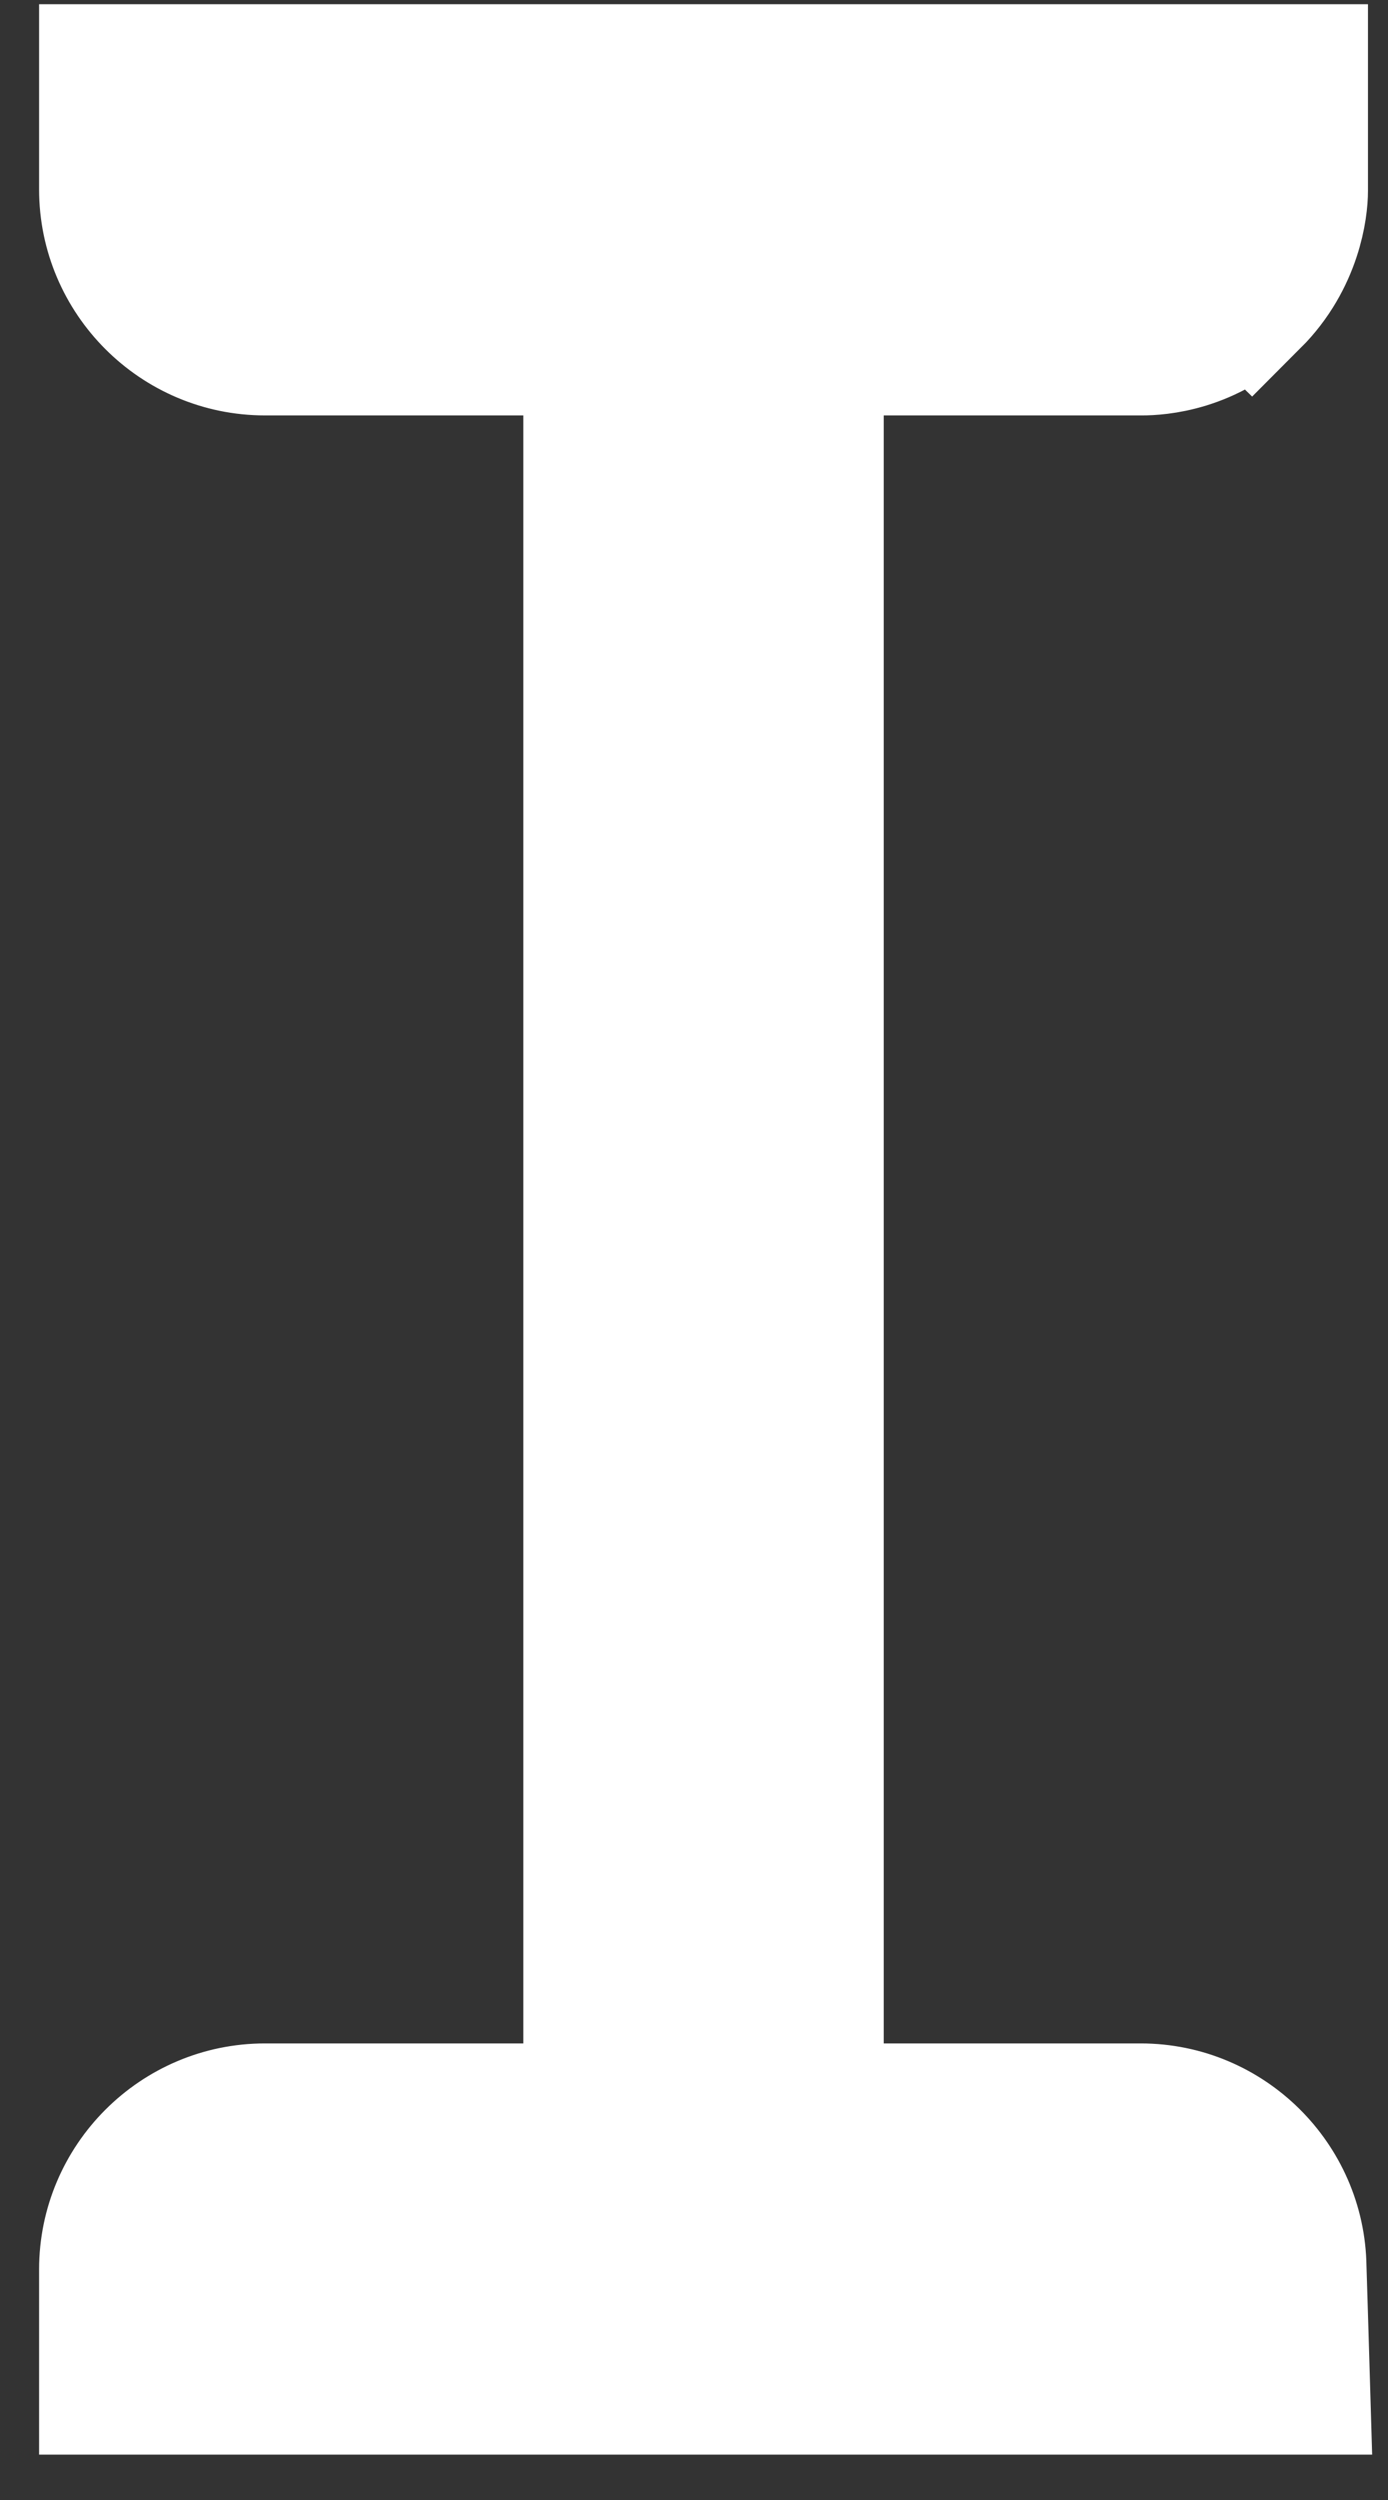 <svg width="30" height="54" viewBox="0 0 30 54" fill="none" xmlns="http://www.w3.org/2000/svg">
<rect x="0" y="0" width="30" height="54" fill="#333333" stroke="none"/>
<mask id="mask0_3_1535" style="mask-type:luminance" maskUnits="userSpaceOnUse" x="3" y="3" width="24" height="48">
<path d="M18.922 5.974H24.685C24.837 5.974 25.474 5.944 25.99 5.398C26.506 4.882 26.566 4.245 26.566 4.124C26.566 4.124 26.566 4.124 26.566 4.093V3.092H3.845V4.093C3.845 5.125 4.694 5.974 5.726 5.974H11.489C13.037 5.974 14.311 7.248 14.311 8.795V44.318C14.311 45.865 13.037 47.14 11.489 47.14H5.726C4.694 47.14 3.845 47.989 3.845 49.02V50.022H26.566L26.536 49.02C26.536 47.989 25.686 47.14 24.655 47.14H18.891C17.344 47.14 16.07 45.865 16.07 44.318H16.1V8.795C16.1 7.248 17.344 5.974 18.922 5.974Z" fill="white"/>
</mask>
<g mask="url(#mask0_3_1535)">
<path d="M-71.175 -19.69L4.452 55.481" stroke="white" stroke-width="2" stroke-miterlimit="10"/>
</g>
<mask id="mask1_3_1535" style="mask-type:luminance" maskUnits="userSpaceOnUse" x="3" y="3" width="24" height="48">
<path d="M18.922 5.974H24.685C24.837 5.974 25.474 5.944 25.99 5.398C26.506 4.882 26.566 4.245 26.566 4.124C26.566 4.124 26.566 4.124 26.566 4.093V3.092H3.845V4.093C3.845 5.125 4.694 5.974 5.726 5.974H11.489C13.037 5.974 14.311 7.248 14.311 8.795V44.318C14.311 45.865 13.037 47.14 11.489 47.14H5.726C4.694 47.14 3.845 47.989 3.845 49.02V50.022H26.566L26.536 49.02C26.536 47.989 25.686 47.14 24.655 47.14H18.891C17.344 47.14 16.07 45.865 16.07 44.318H16.1V8.795C16.1 7.248 17.344 5.974 18.922 5.974Z" fill="white"/>
</mask>
<g mask="url(#mask1_3_1535)">
<path d="M-69.507 -19.326L6.15 55.846" stroke="white" stroke-width="2" stroke-miterlimit="10"/>
</g>
<mask id="mask2_3_1535" style="mask-type:luminance" maskUnits="userSpaceOnUse" x="3" y="3" width="24" height="48">
<path d="M18.922 5.974H24.685C24.837 5.974 25.474 5.944 25.99 5.398C26.506 4.882 26.566 4.245 26.566 4.124C26.566 4.124 26.566 4.124 26.566 4.093V3.092H3.845V4.093C3.845 5.125 4.694 5.974 5.726 5.974H11.489C13.037 5.974 14.311 7.248 14.311 8.795V44.318C14.311 45.865 13.037 47.14 11.489 47.14H5.726C4.694 47.14 3.845 47.989 3.845 49.02V50.022H26.566L26.536 49.02C26.536 47.989 25.686 47.14 24.655 47.14H18.891C17.344 47.14 16.07 45.865 16.07 44.318H16.1V8.795C16.1 7.248 17.344 5.974 18.922 5.974Z" fill="white"/>
</mask>
<g mask="url(#mask2_3_1535)">
<path d="M-67.809 -18.991L7.818 56.18" stroke="white" stroke-width="2" stroke-miterlimit="10"/>
</g>
<mask id="mask3_3_1535" style="mask-type:luminance" maskUnits="userSpaceOnUse" x="3" y="3" width="24" height="48">
<path d="M18.922 5.974H24.685C24.837 5.974 25.474 5.944 25.99 5.398C26.506 4.882 26.566 4.245 26.566 4.124C26.566 4.124 26.566 4.124 26.566 4.093V3.092H3.845V4.093C3.845 5.125 4.694 5.974 5.726 5.974H11.489C13.037 5.974 14.311 7.248 14.311 8.795V44.318C14.311 45.865 13.037 47.14 11.489 47.14H5.726C4.694 47.14 3.845 47.989 3.845 49.02V50.022H26.566L26.536 49.02C26.536 47.989 25.686 47.14 24.655 47.14H18.891C17.344 47.14 16.07 45.865 16.07 44.318H16.1V8.795C16.1 7.248 17.344 5.974 18.922 5.974Z" fill="white"/>
</mask>
<g mask="url(#mask3_3_1535)">
<path d="M-66.139 -18.659L9.517 56.513" stroke="white" stroke-width="2" stroke-miterlimit="10"/>
</g>
<mask id="mask4_3_1535" style="mask-type:luminance" maskUnits="userSpaceOnUse" x="3" y="3" width="24" height="48">
<path d="M18.922 5.974H24.685C24.837 5.974 25.474 5.944 25.99 5.398C26.506 4.882 26.566 4.245 26.566 4.124C26.566 4.124 26.566 4.124 26.566 4.093V3.092H3.845V4.093C3.845 5.125 4.694 5.974 5.726 5.974H11.489C13.037 5.974 14.311 7.248 14.311 8.795V44.318C14.311 45.865 13.037 47.14 11.489 47.14H5.726C4.694 47.14 3.845 47.989 3.845 49.02V50.022H26.566L26.536 49.02C26.536 47.989 25.686 47.14 24.655 47.14H18.891C17.344 47.14 16.07 45.865 16.07 44.318H16.1V8.795C16.1 7.248 17.344 5.974 18.922 5.974Z" fill="white"/>
</mask>
<g mask="url(#mask4_3_1535)">
<path d="M-64.441 -18.295L11.186 56.877" stroke="white" stroke-width="2" stroke-miterlimit="10"/>
</g>
<mask id="mask5_3_1535" style="mask-type:luminance" maskUnits="userSpaceOnUse" x="3" y="3" width="24" height="48">
<path d="M18.922 5.974H24.685C24.837 5.974 25.474 5.944 25.99 5.398C26.506 4.882 26.566 4.245 26.566 4.124C26.566 4.124 26.566 4.124 26.566 4.093V3.092H3.845V4.093C3.845 5.125 4.694 5.974 5.726 5.974H11.489C13.037 5.974 14.311 7.248 14.311 8.795V44.318C14.311 45.865 13.037 47.14 11.489 47.14H5.726C4.694 47.14 3.845 47.989 3.845 49.02V50.022H26.566L26.536 49.02C26.536 47.989 25.686 47.14 24.655 47.14H18.891C17.344 47.14 16.07 45.865 16.07 44.318H16.1V8.795C16.1 7.248 17.344 5.974 18.922 5.974Z" fill="white"/>
</mask>
<g mask="url(#mask5_3_1535)">
<path d="M-62.772 -17.96L12.885 57.212" stroke="white" stroke-width="2" stroke-miterlimit="10"/>
</g>
<mask id="mask6_3_1535" style="mask-type:luminance" maskUnits="userSpaceOnUse" x="3" y="3" width="24" height="48">
<path d="M18.922 5.974H24.685C24.837 5.974 25.474 5.944 25.99 5.398C26.506 4.882 26.566 4.245 26.566 4.124C26.566 4.124 26.566 4.124 26.566 4.093V3.092H3.845V4.093C3.845 5.125 4.694 5.974 5.726 5.974H11.489C13.037 5.974 14.311 7.248 14.311 8.795V44.318C14.311 45.865 13.037 47.14 11.489 47.14H5.726C4.694 47.14 3.845 47.989 3.845 49.02V50.022H26.566L26.536 49.02C26.536 47.989 25.686 47.14 24.655 47.14H18.891C17.344 47.14 16.07 45.865 16.07 44.318H16.1V8.795C16.1 7.248 17.344 5.974 18.922 5.974Z" fill="white"/>
</mask>
<g mask="url(#mask6_3_1535)">
<path d="M-61.074 -17.598L14.553 57.574" stroke="white" stroke-width="2" stroke-miterlimit="10"/>
</g>
<mask id="mask7_3_1535" style="mask-type:luminance" maskUnits="userSpaceOnUse" x="3" y="3" width="24" height="48">
<path d="M18.922 5.974H24.685C24.837 5.974 25.474 5.944 25.99 5.398C26.506 4.882 26.566 4.245 26.566 4.124C26.566 4.124 26.566 4.124 26.566 4.093V3.092H3.845V4.093C3.845 5.125 4.694 5.974 5.726 5.974H11.489C13.037 5.974 14.311 7.248 14.311 8.795V44.318C14.311 45.865 13.037 47.14 11.489 47.14H5.726C4.694 47.14 3.845 47.989 3.845 49.02V50.022H26.566L26.536 49.02C26.536 47.989 25.686 47.14 24.655 47.14H18.891C17.344 47.14 16.07 45.865 16.07 44.318H16.1V8.795C16.1 7.248 17.344 5.974 18.922 5.974Z" fill="white"/>
</mask>
<g mask="url(#mask7_3_1535)">
<path d="M-59.405 -17.263L16.252 57.908" stroke="white" stroke-width="2" stroke-miterlimit="10"/>
</g>
<mask id="mask8_3_1535" style="mask-type:luminance" maskUnits="userSpaceOnUse" x="3" y="3" width="24" height="48">
<path d="M18.922 5.974H24.685C24.837 5.974 25.474 5.944 25.99 5.398C26.506 4.882 26.566 4.245 26.566 4.124C26.566 4.124 26.566 4.124 26.566 4.093V3.092H3.845V4.093C3.845 5.125 4.694 5.974 5.726 5.974H11.489C13.037 5.974 14.311 7.248 14.311 8.795V44.318C14.311 45.865 13.037 47.14 11.489 47.14H5.726C4.694 47.14 3.845 47.989 3.845 49.02V50.022H26.566L26.536 49.02C26.536 47.989 25.686 47.14 24.655 47.14H18.891C17.344 47.14 16.07 45.865 16.07 44.318H16.1V8.795C16.1 7.248 17.344 5.974 18.922 5.974Z" fill="white"/>
</mask>
<g mask="url(#mask8_3_1535)">
<path d="M-57.706 -16.93L17.92 58.241" stroke="white" stroke-width="2" stroke-miterlimit="10"/>
</g>
<mask id="mask9_3_1535" style="mask-type:luminance" maskUnits="userSpaceOnUse" x="3" y="3" width="24" height="48">
<path d="M18.922 5.974H24.685C24.837 5.974 25.474 5.944 25.99 5.398C26.506 4.882 26.566 4.245 26.566 4.124C26.566 4.124 26.566 4.124 26.566 4.093V3.092H3.845V4.093C3.845 5.125 4.694 5.974 5.726 5.974H11.489C13.037 5.974 14.311 7.248 14.311 8.795V44.318C14.311 45.865 13.037 47.14 11.489 47.14H5.726C4.694 47.14 3.845 47.989 3.845 49.02V50.022H26.566L26.536 49.02C26.536 47.989 25.686 47.14 24.655 47.14H18.891C17.344 47.14 16.07 45.865 16.07 44.318H16.1V8.795C16.1 7.248 17.344 5.974 18.922 5.974Z" fill="white"/>
</mask>
<g mask="url(#mask9_3_1535)">
<path d="M-56.037 -16.566L19.62 58.605" stroke="white" stroke-width="2" stroke-miterlimit="10"/>
</g>
<mask id="mask10_3_1535" style="mask-type:luminance" maskUnits="userSpaceOnUse" x="3" y="3" width="24" height="48">
<path d="M18.922 5.974H24.685C24.837 5.974 25.474 5.944 25.99 5.398C26.506 4.882 26.566 4.245 26.566 4.124C26.566 4.124 26.566 4.124 26.566 4.093V3.092H3.845V4.093C3.845 5.125 4.694 5.974 5.726 5.974H11.489C13.037 5.974 14.311 7.248 14.311 8.795V44.318C14.311 45.865 13.037 47.14 11.489 47.14H5.726C4.694 47.14 3.845 47.989 3.845 49.02V50.022H26.566L26.536 49.02C26.536 47.989 25.686 47.14 24.655 47.14H18.891C17.344 47.14 16.07 45.865 16.07 44.318H16.1V8.795C16.1 7.248 17.344 5.974 18.922 5.974Z" fill="white"/>
</mask>
<g mask="url(#mask10_3_1535)">
<path d="M-54.339 -16.233L21.288 58.938" stroke="white" stroke-width="2" stroke-miterlimit="10"/>
</g>
<mask id="mask11_3_1535" style="mask-type:luminance" maskUnits="userSpaceOnUse" x="3" y="3" width="24" height="48">
<path d="M18.922 5.974H24.685C24.837 5.974 25.474 5.944 25.99 5.398C26.506 4.882 26.566 4.245 26.566 4.124C26.566 4.124 26.566 4.124 26.566 4.093V3.092H3.845V4.093C3.845 5.125 4.694 5.974 5.726 5.974H11.489C13.037 5.974 14.311 7.248 14.311 8.795V44.318C14.311 45.865 13.037 47.14 11.489 47.14H5.726C4.694 47.14 3.845 47.989 3.845 49.02V50.022H26.566L26.536 49.02C26.536 47.989 25.686 47.14 24.655 47.14H18.891C17.344 47.14 16.07 45.865 16.07 44.318H16.1V8.795C16.1 7.248 17.344 5.974 18.922 5.974Z" fill="white"/>
</mask>
<g mask="url(#mask11_3_1535)">
<path d="M-52.67 -15.869L22.957 59.303" stroke="white" stroke-width="2" stroke-miterlimit="10"/>
</g>
<mask id="mask12_3_1535" style="mask-type:luminance" maskUnits="userSpaceOnUse" x="3" y="3" width="24" height="48">
<path d="M18.922 5.974H24.685C24.837 5.974 25.474 5.944 25.99 5.398C26.506 4.882 26.566 4.245 26.566 4.124C26.566 4.124 26.566 4.124 26.566 4.093V3.092H3.845V4.093C3.845 5.125 4.694 5.974 5.726 5.974H11.489C13.037 5.974 14.311 7.248 14.311 8.795V44.318C14.311 45.865 13.037 47.14 11.489 47.14H5.726C4.694 47.14 3.845 47.989 3.845 49.02V50.022H26.566L26.536 49.02C26.536 47.989 25.686 47.14 24.655 47.14H18.891C17.344 47.14 16.07 45.865 16.07 44.318H16.1V8.795C16.1 7.248 17.344 5.974 18.922 5.974Z" fill="white"/>
</mask>
<g mask="url(#mask12_3_1535)">
<path d="M-50.972 -15.535L24.655 59.637" stroke="white" stroke-width="2" stroke-miterlimit="10"/>
</g>
<mask id="mask13_3_1535" style="mask-type:luminance" maskUnits="userSpaceOnUse" x="3" y="3" width="24" height="48">
<path d="M18.922 5.974H24.685C24.837 5.974 25.474 5.944 25.99 5.398C26.506 4.882 26.566 4.245 26.566 4.124C26.566 4.124 26.566 4.124 26.566 4.093V3.092H3.845V4.093C3.845 5.125 4.694 5.974 5.726 5.974H11.489C13.037 5.974 14.311 7.248 14.311 8.795V44.318C14.311 45.865 13.037 47.14 11.489 47.14H5.726C4.694 47.14 3.845 47.989 3.845 49.02V50.022H26.566L26.536 49.02C26.536 47.989 25.686 47.14 24.655 47.14H18.891C17.344 47.14 16.07 45.865 16.07 44.318H16.1V8.795C16.1 7.248 17.344 5.974 18.922 5.974Z" fill="white"/>
</mask>
<g mask="url(#mask13_3_1535)">
<path d="M-49.303 -15.202L26.324 59.97" stroke="white" stroke-width="2" stroke-miterlimit="10"/>
</g>
<mask id="mask14_3_1535" style="mask-type:luminance" maskUnits="userSpaceOnUse" x="3" y="3" width="24" height="48">
<path d="M18.922 5.974H24.685C24.837 5.974 25.474 5.944 25.99 5.398C26.506 4.882 26.566 4.245 26.566 4.124C26.566 4.124 26.566 4.124 26.566 4.093V3.092H3.845V4.093C3.845 5.125 4.694 5.974 5.726 5.974H11.489C13.037 5.974 14.311 7.248 14.311 8.795V44.318C14.311 45.865 13.037 47.14 11.489 47.14H5.726C4.694 47.14 3.845 47.989 3.845 49.02V50.022H26.566L26.536 49.02C26.536 47.989 25.686 47.14 24.655 47.14H18.891C17.344 47.14 16.07 45.865 16.07 44.318H16.1V8.795C16.1 7.248 17.344 5.974 18.922 5.974Z" fill="white"/>
</mask>
<g mask="url(#mask14_3_1535)">
<path d="M-47.635 -14.836L28.022 60.336" stroke="white" stroke-width="2" stroke-miterlimit="10"/>
</g>
<mask id="mask15_3_1535" style="mask-type:luminance" maskUnits="userSpaceOnUse" x="3" y="3" width="24" height="48">
<path d="M18.922 5.974H24.685C24.837 5.974 25.474 5.944 25.99 5.398C26.506 4.882 26.566 4.245 26.566 4.124C26.566 4.124 26.566 4.124 26.566 4.093V3.092H3.845V4.093C3.845 5.125 4.694 5.974 5.726 5.974H11.489C13.037 5.974 14.311 7.248 14.311 8.795V44.318C14.311 45.865 13.037 47.14 11.489 47.14H5.726C4.694 47.14 3.845 47.989 3.845 49.02V50.022H26.566L26.536 49.02C26.536 47.989 25.686 47.14 24.655 47.14H18.891C17.344 47.14 16.07 45.865 16.07 44.318H16.1V8.795C16.1 7.248 17.344 5.974 18.922 5.974Z" fill="white"/>
</mask>
<g mask="url(#mask15_3_1535)">
<path d="M-45.935 -14.501L29.691 60.67" stroke="white" stroke-width="2" stroke-miterlimit="10"/>
</g>
<mask id="mask16_3_1535" style="mask-type:luminance" maskUnits="userSpaceOnUse" x="3" y="3" width="24" height="48">
<path d="M18.922 5.974H24.685C24.837 5.974 25.474 5.944 25.99 5.398C26.506 4.882 26.566 4.245 26.566 4.124C26.566 4.124 26.566 4.124 26.566 4.093V3.092H3.845V4.093C3.845 5.125 4.694 5.974 5.726 5.974H11.489C13.037 5.974 14.311 7.248 14.311 8.795V44.318C14.311 45.865 13.037 47.14 11.489 47.14H5.726C4.694 47.14 3.845 47.989 3.845 49.02V50.022H26.566L26.536 49.02C26.536 47.989 25.686 47.14 24.655 47.14H18.891C17.344 47.14 16.07 45.865 16.07 44.318H16.1V8.795C16.1 7.248 17.344 5.974 18.922 5.974Z" fill="white"/>
</mask>
<g mask="url(#mask16_3_1535)">
<path d="M-44.267 -14.139L31.39 61.033" stroke="white" stroke-width="2" stroke-miterlimit="10"/>
</g>
<mask id="mask17_3_1535" style="mask-type:luminance" maskUnits="userSpaceOnUse" x="3" y="3" width="24" height="48">
<path d="M18.922 5.974H24.685C24.837 5.974 25.474 5.944 25.99 5.398C26.506 4.882 26.566 4.245 26.566 4.124C26.566 4.124 26.566 4.124 26.566 4.093V3.092H3.845V4.093C3.845 5.125 4.694 5.974 5.726 5.974H11.489C13.037 5.974 14.311 7.248 14.311 8.795V44.318C14.311 45.865 13.037 47.14 11.489 47.14H5.726C4.694 47.14 3.845 47.989 3.845 49.02V50.022H26.566L26.536 49.02C26.536 47.989 25.686 47.14 24.655 47.14H18.891C17.344 47.14 16.07 45.865 16.07 44.318H16.1V8.795C16.1 7.248 17.344 5.974 18.922 5.974Z" fill="white"/>
</mask>
<g mask="url(#mask17_3_1535)">
<path d="M-42.568 -13.804L33.058 61.367" stroke="white" stroke-width="2" stroke-miterlimit="10"/>
</g>
<mask id="mask18_3_1535" style="mask-type:luminance" maskUnits="userSpaceOnUse" x="3" y="3" width="24" height="48">
<path d="M18.922 5.974H24.685C24.837 5.974 25.474 5.944 25.99 5.398C26.506 4.882 26.566 4.245 26.566 4.124C26.566 4.124 26.566 4.124 26.566 4.093V3.092H3.845V4.093C3.845 5.125 4.694 5.974 5.726 5.974H11.489C13.037 5.974 14.311 7.248 14.311 8.795V44.318C14.311 45.865 13.037 47.14 11.489 47.14H5.726C4.694 47.14 3.845 47.989 3.845 49.02V50.022H26.566L26.536 49.02C26.536 47.989 25.686 47.14 24.655 47.14H18.891C17.344 47.14 16.07 45.865 16.07 44.318H16.1V8.795C16.1 7.248 17.344 5.974 18.922 5.974Z" fill="white"/>
</mask>
<g mask="url(#mask18_3_1535)">
<path d="M-40.9 -13.472L34.757 61.73" stroke="white" stroke-width="2" stroke-miterlimit="10"/>
</g>
<mask id="mask19_3_1535" style="mask-type:luminance" maskUnits="userSpaceOnUse" x="3" y="3" width="24" height="48">
<path d="M18.922 5.974H24.685C24.837 5.974 25.474 5.944 25.99 5.398C26.506 4.882 26.566 4.245 26.566 4.124C26.566 4.124 26.566 4.124 26.566 4.093V3.092H3.845V4.093C3.845 5.125 4.694 5.974 5.726 5.974H11.489C13.037 5.974 14.311 7.248 14.311 8.795V44.318C14.311 45.865 13.037 47.14 11.489 47.14H5.726C4.694 47.14 3.845 47.989 3.845 49.02V50.022H26.566L26.536 49.02C26.536 47.989 25.686 47.14 24.655 47.14H18.891C17.344 47.14 16.07 45.865 16.07 44.318H16.1V8.795C16.1 7.248 17.344 5.974 18.922 5.974Z" fill="white"/>
</mask>
<g mask="url(#mask19_3_1535)">
<path d="M-39.201 -13.107L36.425 62.064" stroke="white" stroke-width="2" stroke-miterlimit="10"/>
</g>
<mask id="mask20_3_1535" style="mask-type:luminance" maskUnits="userSpaceOnUse" x="3" y="3" width="24" height="48">
<path d="M18.922 5.974H24.685C24.837 5.974 25.474 5.944 25.99 5.398C26.506 4.882 26.566 4.245 26.566 4.124C26.566 4.124 26.566 4.124 26.566 4.093V3.092H3.845V4.093C3.845 5.125 4.694 5.974 5.726 5.974H11.489C13.037 5.974 14.311 7.248 14.311 8.795V44.318C14.311 45.865 13.037 47.14 11.489 47.14H5.726C4.694 47.14 3.845 47.989 3.845 49.02V50.022H26.566L26.536 49.02C26.536 47.989 25.686 47.14 24.655 47.14H18.891C17.344 47.14 16.07 45.865 16.07 44.318H16.1V8.795C16.1 7.248 17.344 5.974 18.922 5.974Z" fill="white"/>
</mask>
<g mask="url(#mask20_3_1535)">
<path d="M-37.533 -12.773L38.124 62.399" stroke="white" stroke-width="2" stroke-miterlimit="10"/>
</g>
<mask id="mask21_3_1535" style="mask-type:luminance" maskUnits="userSpaceOnUse" x="3" y="3" width="24" height="48">
<path d="M18.922 5.974H24.685C24.837 5.974 25.474 5.944 25.99 5.398C26.506 4.882 26.566 4.245 26.566 4.124C26.566 4.124 26.566 4.124 26.566 4.093V3.092H3.845V4.093C3.845 5.125 4.694 5.974 5.726 5.974H11.489C13.037 5.974 14.311 7.248 14.311 8.795V44.318C14.311 45.865 13.037 47.14 11.489 47.14H5.726C4.694 47.14 3.845 47.989 3.845 49.02V50.022H26.566L26.536 49.02C26.536 47.989 25.686 47.14 24.655 47.14H18.891C17.344 47.14 16.07 45.865 16.07 44.318H16.1V8.795C16.1 7.248 17.344 5.974 18.922 5.974Z" fill="white"/>
</mask>
<g mask="url(#mask21_3_1535)">
<path d="M-35.834 -12.409L39.793 62.763" stroke="white" stroke-width="2" stroke-miterlimit="10"/>
</g>
<mask id="mask22_3_1535" style="mask-type:luminance" maskUnits="userSpaceOnUse" x="3" y="3" width="24" height="48">
<path d="M18.922 5.974H24.685C24.837 5.974 25.474 5.944 25.99 5.398C26.506 4.882 26.566 4.245 26.566 4.124C26.566 4.124 26.566 4.124 26.566 4.093V3.092H3.845V4.093C3.845 5.125 4.694 5.974 5.726 5.974H11.489C13.037 5.974 14.311 7.248 14.311 8.795V44.318C14.311 45.865 13.037 47.14 11.489 47.14H5.726C4.694 47.14 3.845 47.989 3.845 49.02V50.022H26.566L26.536 49.02C26.536 47.989 25.686 47.14 24.655 47.14H18.891C17.344 47.14 16.07 45.865 16.07 44.318H16.1V8.795C16.1 7.248 17.344 5.974 18.922 5.974Z" fill="white"/>
</mask>
<g mask="url(#mask22_3_1535)">
<path d="M-34.166 -12.078L41.491 63.094" stroke="white" stroke-width="2" stroke-miterlimit="10"/>
</g>
<mask id="mask23_3_1535" style="mask-type:luminance" maskUnits="userSpaceOnUse" x="3" y="3" width="24" height="48">
<path d="M18.922 5.974H24.685C24.837 5.974 25.474 5.944 25.99 5.398C26.506 4.882 26.566 4.245 26.566 4.124C26.566 4.124 26.566 4.124 26.566 4.093V3.092H3.845V4.093C3.845 5.125 4.694 5.974 5.726 5.974H11.489C13.037 5.974 14.311 7.248 14.311 8.795V44.318C14.311 45.865 13.037 47.14 11.489 47.14H5.726C4.694 47.14 3.845 47.989 3.845 49.02V50.022H26.566L26.536 49.02C26.536 47.989 25.686 47.14 24.655 47.14H18.891C17.344 47.14 16.07 45.865 16.07 44.318H16.1V8.795C16.1 7.248 17.344 5.974 18.922 5.974Z" fill="white"/>
</mask>
<g mask="url(#mask23_3_1535)">
<path d="M-32.467 -11.713L43.16 63.458" stroke="white" stroke-width="2" stroke-miterlimit="10"/>
</g>
<mask id="mask24_3_1535" style="mask-type:luminance" maskUnits="userSpaceOnUse" x="3" y="3" width="24" height="48">
<path d="M18.922 5.974H24.685C24.837 5.974 25.474 5.944 25.99 5.398C26.506 4.882 26.566 4.245 26.566 4.124C26.566 4.124 26.566 4.124 26.566 4.093V3.092H3.845V4.093C3.845 5.125 4.694 5.974 5.726 5.974H11.489C13.037 5.974 14.311 7.248 14.311 8.795V44.318C14.311 45.865 13.037 47.14 11.489 47.14H5.726C4.694 47.14 3.845 47.989 3.845 49.02V50.022H26.566L26.536 49.02C26.536 47.989 25.686 47.14 24.655 47.14H18.891C17.344 47.14 16.07 45.865 16.07 44.318H16.1V8.795C16.1 7.248 17.344 5.974 18.922 5.974Z" fill="white"/>
</mask>
<g mask="url(#mask24_3_1535)">
<path d="M-30.798 -11.379L44.858 63.793" stroke="white" stroke-width="2" stroke-miterlimit="10"/>
</g>
<mask id="mask25_3_1535" style="mask-type:luminance" maskUnits="userSpaceOnUse" x="3" y="3" width="24" height="48">
<path d="M18.922 5.974H24.685C24.837 5.974 25.474 5.944 25.99 5.398C26.506 4.882 26.566 4.245 26.566 4.124C26.566 4.124 26.566 4.124 26.566 4.093V3.092H3.845V4.093C3.845 5.125 4.694 5.974 5.726 5.974H11.489C13.037 5.974 14.311 7.248 14.311 8.795V44.318C14.311 45.865 13.037 47.14 11.489 47.14H5.726C4.694 47.14 3.845 47.989 3.845 49.02V50.022H26.566L26.536 49.02C26.536 47.989 25.686 47.14 24.655 47.14H18.891C17.344 47.14 16.07 45.865 16.07 44.318H16.1V8.795C16.1 7.248 17.344 5.974 18.922 5.974Z" fill="white"/>
</mask>
<g mask="url(#mask25_3_1535)">
<path d="M-29.1 -11.044L46.527 64.127" stroke="white" stroke-width="2" stroke-miterlimit="10"/>
</g>
<mask id="mask26_3_1535" style="mask-type:luminance" maskUnits="userSpaceOnUse" x="3" y="3" width="24" height="48">
<path d="M18.922 5.974H24.685C24.837 5.974 25.474 5.944 25.99 5.398C26.506 4.882 26.566 4.245 26.566 4.124C26.566 4.124 26.566 4.124 26.566 4.093V3.092H3.845V4.093C3.845 5.125 4.694 5.974 5.726 5.974H11.489C13.037 5.974 14.311 7.248 14.311 8.795V44.318C14.311 45.865 13.037 47.14 11.489 47.14H5.726C4.694 47.14 3.845 47.989 3.845 49.02V50.022H26.566L26.536 49.02C26.536 47.989 25.686 47.14 24.655 47.14H18.891C17.344 47.14 16.07 45.865 16.07 44.318H16.1V8.795C16.1 7.248 17.344 5.974 18.922 5.974Z" fill="white"/>
</mask>
<g mask="url(#mask26_3_1535)">
<path d="M-27.431 -10.68L48.195 64.491" stroke="white" stroke-width="2" stroke-miterlimit="10"/>
</g>
<mask id="mask27_3_1535" style="mask-type:luminance" maskUnits="userSpaceOnUse" x="3" y="3" width="24" height="48">
<path d="M18.922 5.974H24.685C24.837 5.974 25.474 5.944 25.99 5.398C26.506 4.882 26.566 4.245 26.566 4.124C26.566 4.124 26.566 4.124 26.566 4.093V3.092H3.845V4.093C3.845 5.125 4.694 5.974 5.726 5.974H11.489C13.037 5.974 14.311 7.248 14.311 8.795V44.318C14.311 45.865 13.037 47.14 11.489 47.14H5.726C4.694 47.14 3.845 47.989 3.845 49.02V50.022H26.566L26.536 49.02C26.536 47.989 25.686 47.14 24.655 47.14H18.891C17.344 47.14 16.07 45.865 16.07 44.318H16.1V8.795C16.1 7.248 17.344 5.974 18.922 5.974Z" fill="white"/>
</mask>
<g mask="url(#mask27_3_1535)">
<path d="M-25.763 -10.346L49.894 64.826" stroke="white" stroke-width="2" stroke-miterlimit="10"/>
</g>
<mask id="mask28_3_1535" style="mask-type:luminance" maskUnits="userSpaceOnUse" x="3" y="3" width="24" height="48">
<path d="M18.922 5.974H24.685C24.837 5.974 25.474 5.944 25.99 5.398C26.506 4.882 26.566 4.245 26.566 4.124C26.566 4.124 26.566 4.124 26.566 4.093V3.092H3.845V4.093C3.845 5.125 4.694 5.974 5.726 5.974H11.489C13.037 5.974 14.311 7.248 14.311 8.795V44.318C14.311 45.865 13.037 47.14 11.489 47.14H5.726C4.694 47.14 3.845 47.989 3.845 49.02V50.022H26.566L26.536 49.02C26.536 47.989 25.686 47.14 24.655 47.14H18.891C17.344 47.14 16.07 45.865 16.07 44.318H16.1V8.795C16.1 7.248 17.344 5.974 18.922 5.974Z" fill="white"/>
</mask>
<g mask="url(#mask28_3_1535)">
<path d="M-24.064 -9.983L51.563 65.188" stroke="white" stroke-width="2" stroke-miterlimit="10"/>
</g>
<mask id="mask29_3_1535" style="mask-type:luminance" maskUnits="userSpaceOnUse" x="3" y="3" width="24" height="48">
<path d="M18.922 5.974H24.685C24.837 5.974 25.474 5.944 25.99 5.398C26.506 4.882 26.566 4.245 26.566 4.124C26.566 4.124 26.566 4.124 26.566 4.093V3.092H3.845V4.093C3.845 5.125 4.694 5.974 5.726 5.974H11.489C13.037 5.974 14.311 7.248 14.311 8.795V44.318C14.311 45.865 13.037 47.14 11.489 47.14H5.726C4.694 47.14 3.845 47.989 3.845 49.02V50.022H26.566L26.536 49.02C26.536 47.989 25.686 47.14 24.655 47.14H18.891C17.344 47.14 16.07 45.865 16.07 44.318H16.1V8.795C16.1 7.248 17.344 5.974 18.922 5.974Z" fill="white"/>
</mask>
<g mask="url(#mask29_3_1535)">
<path d="M-22.395 -9.649L53.262 65.523" stroke="white" stroke-width="2" stroke-miterlimit="10"/>
</g>
<mask id="mask30_3_1535" style="mask-type:luminance" maskUnits="userSpaceOnUse" x="3" y="3" width="24" height="48">
<path d="M18.922 5.974H24.685C24.837 5.974 25.474 5.944 25.99 5.398C26.506 4.882 26.566 4.245 26.566 4.124C26.566 4.124 26.566 4.124 26.566 4.093V3.092H3.845V4.093C3.845 5.125 4.694 5.974 5.726 5.974H11.489C13.037 5.974 14.311 7.248 14.311 8.795V44.318C14.311 45.865 13.037 47.14 11.489 47.14H5.726C4.694 47.14 3.845 47.989 3.845 49.02V50.022H26.566L26.536 49.02C26.536 47.989 25.686 47.14 24.655 47.14H18.891C17.344 47.14 16.07 45.865 16.07 44.318H16.1V8.795C16.1 7.248 17.344 5.974 18.922 5.974Z" fill="white"/>
</mask>
<g mask="url(#mask30_3_1535)">
<path d="M-20.697 -9.314L54.93 65.888" stroke="white" stroke-width="2" stroke-miterlimit="10"/>
</g>
<mask id="mask31_3_1535" style="mask-type:luminance" maskUnits="userSpaceOnUse" x="3" y="3" width="24" height="48">
<path d="M18.922 5.974H24.685C24.837 5.974 25.474 5.944 25.99 5.398C26.506 4.882 26.566 4.245 26.566 4.124C26.566 4.124 26.566 4.124 26.566 4.093V3.092H3.845V4.093C3.845 5.125 4.694 5.974 5.726 5.974H11.489C13.037 5.974 14.311 7.248 14.311 8.795V44.318C14.311 45.865 13.037 47.14 11.489 47.14H5.726C4.694 47.14 3.845 47.989 3.845 49.02V50.022H26.566L26.536 49.02C26.536 47.989 25.686 47.14 24.655 47.14H18.891C17.344 47.14 16.07 45.865 16.07 44.318H16.1V8.795C16.1 7.248 17.344 5.974 18.922 5.974Z" fill="white"/>
</mask>
<g mask="url(#mask31_3_1535)">
<path d="M-19.028 -8.952L56.629 66.22" stroke="white" stroke-width="2" stroke-miterlimit="10"/>
</g>
<mask id="mask32_3_1535" style="mask-type:luminance" maskUnits="userSpaceOnUse" x="3" y="3" width="24" height="48">
<path d="M18.922 5.974H24.685C24.837 5.974 25.474 5.944 25.99 5.398C26.506 4.882 26.566 4.245 26.566 4.124C26.566 4.124 26.566 4.124 26.566 4.093V3.092H3.845V4.093C3.845 5.125 4.694 5.974 5.726 5.974H11.489C13.037 5.974 14.311 7.248 14.311 8.795V44.318C14.311 45.865 13.037 47.14 11.489 47.14H5.726C4.694 47.14 3.845 47.989 3.845 49.02V50.022H26.566L26.536 49.02C26.536 47.989 25.686 47.14 24.655 47.14H18.891C17.344 47.14 16.07 45.865 16.07 44.318H16.1V8.795C16.1 7.248 17.344 5.974 18.922 5.974Z" fill="white"/>
</mask>
<g mask="url(#mask32_3_1535)">
<path d="M-17.33 -8.617L58.297 66.554" stroke="white" stroke-width="2" stroke-miterlimit="10"/>
</g>
<mask id="mask33_3_1535" style="mask-type:luminance" maskUnits="userSpaceOnUse" x="3" y="3" width="24" height="48">
<path d="M18.922 5.974H24.685C24.837 5.974 25.474 5.944 25.99 5.398C26.506 4.882 26.566 4.245 26.566 4.124C26.566 4.124 26.566 4.124 26.566 4.093V3.092H3.845V4.093C3.845 5.125 4.694 5.974 5.726 5.974H11.489C13.037 5.974 14.311 7.248 14.311 8.795V44.318C14.311 45.865 13.037 47.14 11.489 47.14H5.726C4.694 47.14 3.845 47.989 3.845 49.02V50.022H26.566L26.536 49.02C26.536 47.989 25.686 47.14 24.655 47.14H18.891C17.344 47.14 16.07 45.865 16.07 44.318H16.1V8.795C16.1 7.248 17.344 5.974 18.922 5.974Z" fill="white"/>
</mask>
<g mask="url(#mask33_3_1535)">
<path d="M-15.661 -8.253L59.996 66.918" stroke="white" stroke-width="2" stroke-miterlimit="10"/>
</g>
<mask id="mask34_3_1535" style="mask-type:luminance" maskUnits="userSpaceOnUse" x="3" y="3" width="24" height="48">
<path d="M18.922 5.974H24.685C24.837 5.974 25.474 5.944 25.99 5.398C26.506 4.882 26.566 4.245 26.566 4.124C26.566 4.124 26.566 4.124 26.566 4.093V3.092H3.845V4.093C3.845 5.125 4.694 5.974 5.726 5.974H11.489C13.037 5.974 14.311 7.248 14.311 8.795V44.318C14.311 45.865 13.037 47.14 11.489 47.14H5.726C4.694 47.14 3.845 47.989 3.845 49.02V50.022H26.566L26.536 49.02C26.536 47.989 25.686 47.14 24.655 47.14H18.891C17.344 47.14 16.07 45.865 16.07 44.318H16.1V8.795C16.1 7.248 17.344 5.974 18.922 5.974Z" fill="white"/>
</mask>
<g mask="url(#mask34_3_1535)">
<path d="M-13.962 -7.92L61.665 67.251" stroke="white" stroke-width="2" stroke-miterlimit="10"/>
</g>
<mask id="mask35_3_1535" style="mask-type:luminance" maskUnits="userSpaceOnUse" x="3" y="3" width="24" height="48">
<path d="M18.922 5.974H24.685C24.837 5.974 25.474 5.944 25.99 5.398C26.506 4.882 26.566 4.245 26.566 4.124C26.566 4.124 26.566 4.124 26.566 4.093V3.092H3.845V4.093C3.845 5.125 4.694 5.974 5.726 5.974H11.489C13.037 5.974 14.311 7.248 14.311 8.795V44.318C14.311 45.865 13.037 47.14 11.489 47.14H5.726C4.694 47.14 3.845 47.989 3.845 49.02V50.022H26.566L26.536 49.02C26.536 47.989 25.686 47.14 24.655 47.14H18.891C17.344 47.14 16.07 45.865 16.07 44.318H16.1V8.795C16.1 7.248 17.344 5.974 18.922 5.974Z" fill="white"/>
</mask>
<g mask="url(#mask35_3_1535)">
<path d="M-12.293 -7.586L63.364 67.616" stroke="white" stroke-width="2" stroke-miterlimit="10"/>
</g>
<mask id="mask36_3_1535" style="mask-type:luminance" maskUnits="userSpaceOnUse" x="3" y="3" width="24" height="48">
<path d="M18.922 5.974H24.685C24.837 5.974 25.474 5.944 25.99 5.398C26.506 4.882 26.566 4.245 26.566 4.124C26.566 4.124 26.566 4.124 26.566 4.093V3.092H3.845V4.093C3.845 5.125 4.694 5.974 5.726 5.974H11.489C13.037 5.974 14.311 7.248 14.311 8.795V44.318C14.311 45.865 13.037 47.14 11.489 47.14H5.726C4.694 47.14 3.845 47.989 3.845 49.02V50.022H26.566L26.536 49.02C26.536 47.989 25.686 47.14 24.655 47.14H18.891C17.344 47.14 16.07 45.865 16.07 44.318H16.1V8.795C16.1 7.248 17.344 5.974 18.922 5.974Z" fill="white"/>
</mask>
<g mask="url(#mask36_3_1535)">
<path d="M-10.595 -7.223L65.032 67.948" stroke="white" stroke-width="2" stroke-miterlimit="10"/>
</g>
<mask id="mask37_3_1535" style="mask-type:luminance" maskUnits="userSpaceOnUse" x="3" y="3" width="24" height="48">
<path d="M18.922 5.974H24.685C24.837 5.974 25.474 5.944 25.99 5.398C26.506 4.882 26.566 4.245 26.566 4.124C26.566 4.124 26.566 4.124 26.566 4.093V3.092H3.845V4.093C3.845 5.125 4.694 5.974 5.726 5.974H11.489C13.037 5.974 14.311 7.248 14.311 8.795V44.318C14.311 45.865 13.037 47.14 11.489 47.14H5.726C4.694 47.14 3.845 47.989 3.845 49.02V50.022H26.566L26.536 49.02C26.536 47.989 25.686 47.14 24.655 47.14H18.891C17.344 47.14 16.07 45.865 16.07 44.318H16.1V8.795C16.1 7.248 17.344 5.974 18.922 5.974Z" fill="white"/>
</mask>
<g mask="url(#mask37_3_1535)">
<path d="M-8.925 -6.89L66.701 68.281" stroke="white" stroke-width="2" stroke-miterlimit="10"/>
</g>
<mask id="mask38_3_1535" style="mask-type:luminance" maskUnits="userSpaceOnUse" x="3" y="3" width="24" height="48">
<path d="M18.922 5.974H24.685C24.837 5.974 25.474 5.944 25.99 5.398C26.506 4.882 26.566 4.245 26.566 4.124C26.566 4.124 26.566 4.124 26.566 4.093V3.092H3.845V4.093C3.845 5.125 4.694 5.974 5.726 5.974H11.489C13.037 5.974 14.311 7.248 14.311 8.795V44.318C14.311 45.865 13.037 47.14 11.489 47.14H5.726C4.694 47.14 3.845 47.989 3.845 49.02V50.022H26.566L26.536 49.02C26.536 47.989 25.686 47.14 24.655 47.14H18.891C17.344 47.14 16.07 45.865 16.07 44.318H16.1V8.795C16.1 7.248 17.344 5.974 18.922 5.974Z" fill="white"/>
</mask>
<g mask="url(#mask38_3_1535)">
<path d="M-7.227 -6.525L68.399 68.647" stroke="white" stroke-width="2" stroke-miterlimit="10"/>
</g>
<mask id="mask39_3_1535" style="mask-type:luminance" maskUnits="userSpaceOnUse" x="3" y="3" width="24" height="48">
<path d="M18.922 5.974H24.685C24.837 5.974 25.474 5.944 25.99 5.398C26.506 4.882 26.566 4.245 26.566 4.124C26.566 4.124 26.566 4.124 26.566 4.093V3.092H3.845V4.093C3.845 5.125 4.694 5.974 5.726 5.974H11.489C13.037 5.974 14.311 7.248 14.311 8.795V44.318C14.311 45.865 13.037 47.14 11.489 47.14H5.726C4.694 47.14 3.845 47.989 3.845 49.02V50.022H26.566L26.536 49.02C26.536 47.989 25.686 47.14 24.655 47.14H18.891C17.344 47.14 16.07 45.865 16.07 44.318H16.1V8.795C16.1 7.248 17.344 5.974 18.922 5.974Z" fill="white"/>
</mask>
<g mask="url(#mask39_3_1535)">
<path d="M-5.559 -6.19L70.098 68.981" stroke="white" stroke-width="2" stroke-miterlimit="10"/>
</g>
<mask id="mask40_3_1535" style="mask-type:luminance" maskUnits="userSpaceOnUse" x="3" y="3" width="24" height="48">
<path d="M18.922 5.974H24.685C24.837 5.974 25.474 5.944 25.99 5.398C26.506 4.882 26.566 4.245 26.566 4.124C26.566 4.124 26.566 4.124 26.566 4.093V3.092H3.845V4.093C3.845 5.125 4.694 5.974 5.726 5.974H11.489C13.037 5.974 14.311 7.248 14.311 8.795V44.318C14.311 45.865 13.037 47.14 11.489 47.14H5.726C4.694 47.14 3.845 47.989 3.845 49.02V50.022H26.566L26.536 49.02C26.536 47.989 25.686 47.14 24.655 47.14H18.891C17.344 47.14 16.07 45.865 16.07 44.318H16.1V8.795C16.1 7.248 17.344 5.974 18.922 5.974Z" fill="white"/>
</mask>
<g mask="url(#mask40_3_1535)">
<path d="M-3.891 -5.857L71.766 69.314" stroke="white" stroke-width="2" stroke-miterlimit="10"/>
</g>
<mask id="mask41_3_1535" style="mask-type:luminance" maskUnits="userSpaceOnUse" x="3" y="3" width="24" height="48">
<path d="M18.922 5.974H24.685C24.837 5.974 25.474 5.944 25.99 5.398C26.506 4.882 26.566 4.245 26.566 4.124C26.566 4.124 26.566 4.124 26.566 4.093V3.092H3.845V4.093C3.845 5.125 4.694 5.974 5.726 5.974H11.489C13.037 5.974 14.311 7.248 14.311 8.795V44.318C14.311 45.865 13.037 47.14 11.489 47.14H5.726C4.694 47.14 3.845 47.989 3.845 49.02V50.022H26.566L26.536 49.02C26.536 47.989 25.686 47.14 24.655 47.14H18.891C17.344 47.14 16.07 45.865 16.07 44.318H16.1V8.795C16.1 7.248 17.344 5.974 18.922 5.974Z" fill="white"/>
</mask>
<g mask="url(#mask41_3_1535)">
<path d="M-2.192 -5.493L73.435 69.678" stroke="white" stroke-width="2" stroke-miterlimit="10"/>
</g>
<mask id="mask42_3_1535" style="mask-type:luminance" maskUnits="userSpaceOnUse" x="3" y="3" width="24" height="48">
<path d="M18.922 5.974H24.685C24.837 5.974 25.474 5.944 25.99 5.398C26.506 4.882 26.566 4.245 26.566 4.124C26.566 4.124 26.566 4.124 26.566 4.093V3.092H3.845V4.093C3.845 5.125 4.694 5.974 5.726 5.974H11.489C13.037 5.974 14.311 7.248 14.311 8.795V44.318C14.311 45.865 13.037 47.14 11.489 47.14H5.726C4.694 47.14 3.845 47.989 3.845 49.02V50.022H26.566L26.536 49.02C26.536 47.989 25.686 47.14 24.655 47.14H18.891C17.344 47.14 16.07 45.865 16.07 44.318H16.1V8.795C16.1 7.248 17.344 5.974 18.922 5.974Z" fill="white"/>
</mask>
<g mask="url(#mask42_3_1535)">
<path d="M-35.712 -40.076L39.945 35.095" stroke="white" stroke-width="2" stroke-miterlimit="10"/>
</g>
<mask id="mask43_3_1535" style="mask-type:luminance" maskUnits="userSpaceOnUse" x="3" y="3" width="24" height="48">
<path d="M18.922 5.974H24.685C24.837 5.974 25.474 5.944 25.99 5.398C26.506 4.882 26.566 4.245 26.566 4.124C26.566 4.124 26.566 4.124 26.566 4.093V3.092H3.845V4.093C3.845 5.125 4.694 5.974 5.726 5.974H11.489C13.037 5.974 14.311 7.248 14.311 8.795V44.318C14.311 45.865 13.037 47.14 11.489 47.14H5.726C4.694 47.14 3.845 47.989 3.845 49.02V50.022H26.566L26.536 49.02C26.536 47.989 25.686 47.14 24.655 47.14H18.891C17.344 47.14 16.07 45.865 16.07 44.318H16.1V8.795C16.1 7.248 17.344 5.974 18.922 5.974Z" fill="white"/>
</mask>
<g mask="url(#mask43_3_1535)">
<path d="M-34.044 -39.742L41.612 35.43" stroke="white" stroke-width="2" stroke-miterlimit="10"/>
</g>
<mask id="mask44_3_1535" style="mask-type:luminance" maskUnits="userSpaceOnUse" x="3" y="3" width="24" height="48">
<path d="M18.922 5.974H24.685C24.837 5.974 25.474 5.944 25.99 5.398C26.506 4.882 26.566 4.245 26.566 4.124C26.566 4.124 26.566 4.124 26.566 4.093V3.092H3.845V4.093C3.845 5.125 4.694 5.974 5.726 5.974H11.489C13.037 5.974 14.311 7.248 14.311 8.795V44.318C14.311 45.865 13.037 47.14 11.489 47.14H5.726C4.694 47.14 3.845 47.989 3.845 49.02V50.022H26.566L26.536 49.02C26.536 47.989 25.686 47.14 24.655 47.14H18.891C17.344 47.14 16.07 45.865 16.07 44.318H16.1V8.795C16.1 7.248 17.344 5.974 18.922 5.974Z" fill="white"/>
</mask>
<g mask="url(#mask44_3_1535)">
<path d="M-32.346 -39.379L43.281 35.792" stroke="white" stroke-width="2" stroke-miterlimit="10"/>
</g>
<mask id="mask45_3_1535" style="mask-type:luminance" maskUnits="userSpaceOnUse" x="3" y="3" width="24" height="48">
<path d="M18.922 5.974H24.685C24.837 5.974 25.474 5.944 25.99 5.398C26.506 4.882 26.566 4.245 26.566 4.124C26.566 4.124 26.566 4.124 26.566 4.093V3.092H3.845V4.093C3.845 5.125 4.694 5.974 5.726 5.974H11.489C13.037 5.974 14.311 7.248 14.311 8.795V44.318C14.311 45.865 13.037 47.14 11.489 47.14H5.726C4.694 47.14 3.845 47.989 3.845 49.02V50.022H26.566L26.536 49.02C26.536 47.989 25.686 47.14 24.655 47.14H18.891C17.344 47.14 16.07 45.865 16.07 44.318H16.1V8.795C16.1 7.248 17.344 5.974 18.922 5.974Z" fill="white"/>
</mask>
<g mask="url(#mask45_3_1535)">
<path d="M-30.677 -39.045L44.98 36.127" stroke="white" stroke-width="2" stroke-miterlimit="10"/>
</g>
<mask id="mask46_3_1535" style="mask-type:luminance" maskUnits="userSpaceOnUse" x="3" y="3" width="24" height="48">
<path d="M18.922 5.974H24.685C24.837 5.974 25.474 5.944 25.99 5.398C26.506 4.882 26.566 4.245 26.566 4.124C26.566 4.124 26.566 4.124 26.566 4.093V3.092H3.845V4.093C3.845 5.125 4.694 5.974 5.726 5.974H11.489C13.037 5.974 14.311 7.248 14.311 8.795V44.318C14.311 45.865 13.037 47.14 11.489 47.14H5.726C4.694 47.14 3.845 47.989 3.845 49.02V50.022H26.566L26.536 49.02C26.536 47.989 25.686 47.14 24.655 47.14H18.891C17.344 47.14 16.07 45.865 16.07 44.318H16.1V8.795C16.1 7.248 17.344 5.974 18.922 5.974Z" fill="white"/>
</mask>
<g mask="url(#mask46_3_1535)">
<path d="M-28.979 -38.71L46.648 36.492" stroke="white" stroke-width="2" stroke-miterlimit="10"/>
</g>
<mask id="mask47_3_1535" style="mask-type:luminance" maskUnits="userSpaceOnUse" x="3" y="3" width="24" height="48">
<path d="M18.922 5.974H24.685C24.837 5.974 25.474 5.944 25.99 5.398C26.506 4.882 26.566 4.245 26.566 4.124C26.566 4.124 26.566 4.124 26.566 4.093V3.092H3.845V4.093C3.845 5.125 4.694 5.974 5.726 5.974H11.489C13.037 5.974 14.311 7.248 14.311 8.795V44.318C14.311 45.865 13.037 47.14 11.489 47.14H5.726C4.694 47.14 3.845 47.989 3.845 49.02V50.022H26.566L26.536 49.02C26.536 47.989 25.686 47.14 24.655 47.14H18.891C17.344 47.14 16.07 45.865 16.07 44.318H16.1V8.795C16.1 7.248 17.344 5.974 18.922 5.974Z" fill="white"/>
</mask>
<g mask="url(#mask47_3_1535)">
<path d="M-27.31 -38.346L48.347 36.825" stroke="white" stroke-width="2" stroke-miterlimit="10"/>
</g>
<mask id="mask48_3_1535" style="mask-type:luminance" maskUnits="userSpaceOnUse" x="3" y="3" width="24" height="48">
<path d="M18.922 5.974H24.685C24.837 5.974 25.474 5.944 25.99 5.398C26.506 4.882 26.566 4.245 26.566 4.124C26.566 4.124 26.566 4.124 26.566 4.093V3.092H3.845V4.093C3.845 5.125 4.694 5.974 5.726 5.974H11.489C13.037 5.974 14.311 7.248 14.311 8.795V44.318C14.311 45.865 13.037 47.14 11.489 47.14H5.726C4.694 47.14 3.845 47.989 3.845 49.02V50.022H26.566L26.536 49.02C26.536 47.989 25.686 47.14 24.655 47.14H18.891C17.344 47.14 16.07 45.865 16.07 44.318H16.1V8.795C16.1 7.248 17.344 5.974 18.922 5.974Z" fill="white"/>
</mask>
<g mask="url(#mask48_3_1535)">
<path d="M-25.61 -38.013L50.016 37.158" stroke="white" stroke-width="2" stroke-miterlimit="10"/>
</g>
<mask id="mask49_3_1535" style="mask-type:luminance" maskUnits="userSpaceOnUse" x="3" y="3" width="24" height="48">
<path d="M18.922 5.974H24.685C24.837 5.974 25.474 5.944 25.99 5.398C26.506 4.882 26.566 4.245 26.566 4.124C26.566 4.124 26.566 4.124 26.566 4.093V3.092H3.845V4.093C3.845 5.125 4.694 5.974 5.726 5.974H11.489C13.037 5.974 14.311 7.248 14.311 8.795V44.318C14.311 45.865 13.037 47.14 11.489 47.14H5.726C4.694 47.14 3.845 47.989 3.845 49.02V50.022H26.566L26.536 49.02C26.536 47.989 25.686 47.14 24.655 47.14H18.891C17.344 47.14 16.07 45.865 16.07 44.318H16.1V8.795C16.1 7.248 17.344 5.974 18.922 5.974Z" fill="white"/>
</mask>
<g mask="url(#mask49_3_1535)">
<path d="M-23.943 -37.649L51.714 37.523" stroke="white" stroke-width="2" stroke-miterlimit="10"/>
</g>
<mask id="mask50_3_1535" style="mask-type:luminance" maskUnits="userSpaceOnUse" x="3" y="3" width="24" height="48">
<path d="M18.922 5.974H24.685C24.837 5.974 25.474 5.944 25.99 5.398C26.506 4.882 26.566 4.245 26.566 4.124C26.566 4.124 26.566 4.124 26.566 4.093V3.092H3.845V4.093C3.845 5.125 4.694 5.974 5.726 5.974H11.489C13.037 5.974 14.311 7.248 14.311 8.795V44.318C14.311 45.865 13.037 47.14 11.489 47.14H5.726C4.694 47.14 3.845 47.989 3.845 49.02V50.022H26.566L26.536 49.02C26.536 47.989 25.686 47.14 24.655 47.14H18.891C17.344 47.14 16.07 45.865 16.07 44.318H16.1V8.795C16.1 7.248 17.344 5.974 18.922 5.974Z" fill="white"/>
</mask>
<g mask="url(#mask50_3_1535)">
<path d="M-22.243 -37.313L53.383 37.859" stroke="white" stroke-width="2" stroke-miterlimit="10"/>
</g>
<mask id="mask51_3_1535" style="mask-type:luminance" maskUnits="userSpaceOnUse" x="3" y="3" width="24" height="48">
<path d="M18.922 5.974H24.685C24.837 5.974 25.474 5.944 25.99 5.398C26.506 4.882 26.566 4.245 26.566 4.124C26.566 4.124 26.566 4.124 26.566 4.093V3.092H3.845V4.093C3.845 5.125 4.694 5.974 5.726 5.974H11.489C13.037 5.974 14.311 7.248 14.311 8.795V44.318C14.311 45.865 13.037 47.14 11.489 47.14H5.726C4.694 47.14 3.845 47.989 3.845 49.02V50.022H26.566L26.536 49.02C26.536 47.989 25.686 47.14 24.655 47.14H18.891C17.344 47.14 16.07 45.865 16.07 44.318H16.1V8.795C16.1 7.248 17.344 5.974 18.922 5.974Z" fill="white"/>
</mask>
<g mask="url(#mask51_3_1535)">
<path d="M-20.575 -36.952L55.082 38.219" stroke="white" stroke-width="2" stroke-miterlimit="10"/>
</g>
<mask id="mask52_3_1535" style="mask-type:luminance" maskUnits="userSpaceOnUse" x="3" y="3" width="24" height="48">
<path d="M18.922 5.974H24.685C24.837 5.974 25.474 5.944 25.99 5.398C26.506 4.882 26.566 4.245 26.566 4.124C26.566 4.124 26.566 4.124 26.566 4.093V3.092H3.845V4.093C3.845 5.125 4.694 5.974 5.726 5.974H11.489C13.037 5.974 14.311 7.248 14.311 8.795V44.318C14.311 45.865 13.037 47.14 11.489 47.14H5.726C4.694 47.14 3.845 47.989 3.845 49.02V50.022H26.566L26.536 49.02C26.536 47.989 25.686 47.14 24.655 47.14H18.891C17.344 47.14 16.07 45.865 16.07 44.318H16.1V8.795C16.1 7.248 17.344 5.974 18.922 5.974Z" fill="white"/>
</mask>
<g mask="url(#mask52_3_1535)">
<path d="M-18.877 -36.618L56.75 38.554" stroke="white" stroke-width="2" stroke-miterlimit="10"/>
</g>
<mask id="mask53_3_1535" style="mask-type:luminance" maskUnits="userSpaceOnUse" x="3" y="3" width="24" height="48">
<path d="M18.922 5.974H24.685C24.837 5.974 25.474 5.944 25.99 5.398C26.506 4.882 26.566 4.245 26.566 4.124C26.566 4.124 26.566 4.124 26.566 4.093V3.092H3.845V4.093C3.845 5.125 4.694 5.974 5.726 5.974H11.489C13.037 5.974 14.311 7.248 14.311 8.795V44.318C14.311 45.865 13.037 47.14 11.489 47.14H5.726C4.694 47.14 3.845 47.989 3.845 49.02V50.022H26.566L26.536 49.02C26.536 47.989 25.686 47.14 24.655 47.14H18.891C17.344 47.14 16.07 45.865 16.07 44.318H16.1V8.795C16.1 7.248 17.344 5.974 18.922 5.974Z" fill="white"/>
</mask>
<g mask="url(#mask53_3_1535)">
<path d="M-17.209 -36.283L58.448 38.889" stroke="white" stroke-width="2" stroke-miterlimit="10"/>
</g>
<mask id="mask54_3_1535" style="mask-type:luminance" maskUnits="userSpaceOnUse" x="3" y="3" width="24" height="48">
<path d="M18.922 5.974H24.685C24.837 5.974 25.474 5.944 25.99 5.398C26.506 4.882 26.566 4.245 26.566 4.124C26.566 4.124 26.566 4.124 26.566 4.093V3.092H3.845V4.093C3.845 5.125 4.694 5.974 5.726 5.974H11.489C13.037 5.974 14.311 7.248 14.311 8.795V44.318C14.311 45.865 13.037 47.14 11.489 47.14H5.726C4.694 47.14 3.845 47.989 3.845 49.02V50.022H26.566L26.536 49.02C26.536 47.989 25.686 47.14 24.655 47.14H18.891C17.344 47.14 16.07 45.865 16.07 44.318H16.1V8.795C16.1 7.248 17.344 5.974 18.922 5.974Z" fill="white"/>
</mask>
<g mask="url(#mask54_3_1535)">
<path d="M-15.51 -35.919L60.117 39.253" stroke="white" stroke-width="2" stroke-miterlimit="10"/>
</g>
<mask id="mask55_3_1535" style="mask-type:luminance" maskUnits="userSpaceOnUse" x="3" y="3" width="24" height="48">
<path d="M18.922 5.974H24.685C24.837 5.974 25.474 5.944 25.99 5.398C26.506 4.882 26.566 4.245 26.566 4.124C26.566 4.124 26.566 4.124 26.566 4.093V3.092H3.845V4.093C3.845 5.125 4.694 5.974 5.726 5.974H11.489C13.037 5.974 14.311 7.248 14.311 8.795V44.318C14.311 45.865 13.037 47.14 11.489 47.14H5.726C4.694 47.14 3.845 47.989 3.845 49.02V50.022H26.566L26.536 49.02C26.536 47.989 25.686 47.14 24.655 47.14H18.891C17.344 47.14 16.07 45.865 16.07 44.318H16.1V8.795C16.1 7.248 17.344 5.974 18.922 5.974Z" fill="white"/>
</mask>
<g mask="url(#mask55_3_1535)">
<path d="M-13.841 -35.584L61.786 39.587" stroke="white" stroke-width="2" stroke-miterlimit="10"/>
</g>
<mask id="mask56_3_1535" style="mask-type:luminance" maskUnits="userSpaceOnUse" x="3" y="3" width="24" height="48">
<path d="M18.922 5.974H24.685C24.837 5.974 25.474 5.944 25.99 5.398C26.506 4.882 26.566 4.245 26.566 4.124C26.566 4.124 26.566 4.124 26.566 4.093V3.092H3.845V4.093C3.845 5.125 4.694 5.974 5.726 5.974H11.489C13.037 5.974 14.311 7.248 14.311 8.795V44.318C14.311 45.865 13.037 47.14 11.489 47.14H5.726C4.694 47.14 3.845 47.989 3.845 49.02V50.022H26.566L26.536 49.02C26.536 47.989 25.686 47.14 24.655 47.14H18.891C17.344 47.14 16.07 45.865 16.07 44.318H16.1V8.795C16.1 7.248 17.344 5.974 18.922 5.974Z" fill="white"/>
</mask>
<g mask="url(#mask56_3_1535)">
<path d="M-12.172 -35.222L63.485 39.95" stroke="white" stroke-width="2" stroke-miterlimit="10"/>
</g>
<mask id="mask57_3_1535" style="mask-type:luminance" maskUnits="userSpaceOnUse" x="3" y="3" width="24" height="48">
<path d="M18.922 5.974H24.685C24.837 5.974 25.474 5.944 25.99 5.398C26.506 4.882 26.566 4.245 26.566 4.124C26.566 4.124 26.566 4.124 26.566 4.093V3.092H3.845V4.093C3.845 5.125 4.694 5.974 5.726 5.974H11.489C13.037 5.974 14.311 7.248 14.311 8.795V44.318C14.311 45.865 13.037 47.14 11.489 47.14H5.726C4.694 47.14 3.845 47.989 3.845 49.02V50.022H26.566L26.536 49.02C26.536 47.989 25.686 47.14 24.655 47.14H18.891C17.344 47.14 16.07 45.865 16.07 44.318H16.1V8.795C16.1 7.248 17.344 5.974 18.922 5.974Z" fill="white"/>
</mask>
<g mask="url(#mask57_3_1535)">
<path d="M-10.473 -34.889L65.153 40.282" stroke="white" stroke-width="2" stroke-miterlimit="10"/>
</g>
<mask id="mask58_3_1535" style="mask-type:luminance" maskUnits="userSpaceOnUse" x="3" y="3" width="24" height="48">
<path d="M18.922 5.974H24.685C24.837 5.974 25.474 5.944 25.99 5.398C26.506 4.882 26.566 4.245 26.566 4.124C26.566 4.124 26.566 4.124 26.566 4.093V3.092H3.845V4.093C3.845 5.125 4.694 5.974 5.726 5.974H11.489C13.037 5.974 14.311 7.248 14.311 8.795V44.318C14.311 45.865 13.037 47.14 11.489 47.14H5.726C4.694 47.14 3.845 47.989 3.845 49.02V50.022H26.566L26.536 49.02C26.536 47.989 25.686 47.14 24.655 47.14H18.891C17.344 47.14 16.07 45.865 16.07 44.318H16.1V8.795C16.1 7.248 17.344 5.974 18.922 5.974Z" fill="white"/>
</mask>
<g mask="url(#mask58_3_1535)">
<path d="M-8.805 -34.555L66.852 40.647" stroke="white" stroke-width="2" stroke-miterlimit="10"/>
</g>
<mask id="mask59_3_1535" style="mask-type:luminance" maskUnits="userSpaceOnUse" x="3" y="3" width="24" height="48">
<path d="M18.922 5.974H24.685C24.837 5.974 25.474 5.944 25.99 5.398C26.506 4.882 26.566 4.245 26.566 4.124C26.566 4.124 26.566 4.124 26.566 4.093V3.092H3.845V4.093C3.845 5.125 4.694 5.974 5.726 5.974H11.489C13.037 5.974 14.311 7.248 14.311 8.795V44.318C14.311 45.865 13.037 47.14 11.489 47.14H5.726C4.694 47.14 3.845 47.989 3.845 49.02V50.022H26.566L26.536 49.02C26.536 47.989 25.686 47.14 24.655 47.14H18.891C17.344 47.14 16.07 45.865 16.07 44.318H16.1V8.795C16.1 7.248 17.344 5.974 18.922 5.974Z" fill="white"/>
</mask>
<g mask="url(#mask59_3_1535)">
<path d="M-7.106 -34.192L68.52 40.98" stroke="white" stroke-width="2" stroke-miterlimit="10"/>
</g>
<mask id="mask60_3_1535" style="mask-type:luminance" maskUnits="userSpaceOnUse" x="3" y="3" width="24" height="48">
<path d="M18.922 5.974H24.685C24.837 5.974 25.474 5.944 25.99 5.398C26.506 4.882 26.566 4.245 26.566 4.124C26.566 4.124 26.566 4.124 26.566 4.093V3.092H3.845V4.093C3.845 5.125 4.694 5.974 5.726 5.974H11.489C13.037 5.974 14.311 7.248 14.311 8.795V44.318C14.311 45.865 13.037 47.14 11.489 47.14H5.726C4.694 47.14 3.845 47.989 3.845 49.02V50.022H26.566L26.536 49.02C26.536 47.989 25.686 47.14 24.655 47.14H18.891C17.344 47.14 16.07 45.865 16.07 44.318H16.1V8.795C16.1 7.248 17.344 5.974 18.922 5.974Z" fill="white"/>
</mask>
<g mask="url(#mask60_3_1535)">
<path d="M-5.438 -33.858L70.219 41.314" stroke="white" stroke-width="2" stroke-miterlimit="10"/>
</g>
<mask id="mask61_3_1535" style="mask-type:luminance" maskUnits="userSpaceOnUse" x="3" y="3" width="24" height="48">
<path d="M18.922 5.974H24.685C24.837 5.974 25.474 5.944 25.99 5.398C26.506 4.882 26.566 4.245 26.566 4.124C26.566 4.124 26.566 4.124 26.566 4.093V3.092H3.845V4.093C3.845 5.125 4.694 5.974 5.726 5.974H11.489C13.037 5.974 14.311 7.248 14.311 8.795V44.318C14.311 45.865 13.037 47.14 11.489 47.14H5.726C4.694 47.14 3.845 47.989 3.845 49.02V50.022H26.566L26.536 49.02C26.536 47.989 25.686 47.14 24.655 47.14H18.891C17.344 47.14 16.07 45.865 16.07 44.318H16.1V8.795C16.1 7.248 17.344 5.974 18.922 5.974Z" fill="white"/>
</mask>
<g mask="url(#mask61_3_1535)">
<path d="M-3.739 -33.492L71.888 41.68" stroke="white" stroke-width="2" stroke-miterlimit="10"/>
</g>
<mask id="mask62_3_1535" style="mask-type:luminance" maskUnits="userSpaceOnUse" x="3" y="3" width="24" height="48">
<path d="M18.922 5.974H24.685C24.837 5.974 25.474 5.944 25.99 5.398C26.506 4.882 26.566 4.245 26.566 4.124C26.566 4.124 26.566 4.124 26.566 4.093V3.092H3.845V4.093C3.845 5.125 4.694 5.974 5.726 5.974H11.489C13.037 5.974 14.311 7.248 14.311 8.795V44.318C14.311 45.865 13.037 47.14 11.489 47.14H5.726C4.694 47.14 3.845 47.989 3.845 49.02V50.022H26.566L26.536 49.02C26.536 47.989 25.686 47.14 24.655 47.14H18.891C17.344 47.14 16.07 45.865 16.07 44.318H16.1V8.795C16.1 7.248 17.344 5.974 18.922 5.974Z" fill="white"/>
</mask>
<g mask="url(#mask62_3_1535)">
<path d="M-2.07 -33.157L73.587 42.014" stroke="white" stroke-width="2" stroke-miterlimit="10"/>
</g>
<mask id="mask63_3_1535" style="mask-type:luminance" maskUnits="userSpaceOnUse" x="3" y="3" width="24" height="48">
<path d="M18.922 5.974H24.685C24.837 5.974 25.474 5.944 25.99 5.398C26.506 4.882 26.566 4.245 26.566 4.124C26.566 4.124 26.566 4.124 26.566 4.093V3.092H3.845V4.093C3.845 5.125 4.694 5.974 5.726 5.974H11.489C13.037 5.974 14.311 7.248 14.311 8.795V44.318C14.311 45.865 13.037 47.14 11.489 47.14H5.726C4.694 47.14 3.845 47.989 3.845 49.02V50.022H26.566L26.536 49.02C26.536 47.989 25.686 47.14 24.655 47.14H18.891C17.344 47.14 16.07 45.865 16.07 44.318H16.1V8.795C16.1 7.248 17.344 5.974 18.922 5.974Z" fill="white"/>
</mask>
<g mask="url(#mask63_3_1535)">
<path d="M-0.372 -32.795L75.255 42.377" stroke="white" stroke-width="2" stroke-miterlimit="10"/>
</g>
<mask id="mask64_3_1535" style="mask-type:luminance" maskUnits="userSpaceOnUse" x="3" y="3" width="24" height="48">
<path d="M18.922 5.974H24.685C24.837 5.974 25.474 5.944 25.99 5.398C26.506 4.882 26.566 4.245 26.566 4.124C26.566 4.124 26.566 4.124 26.566 4.093V3.092H3.845V4.093C3.845 5.125 4.694 5.974 5.726 5.974H11.489C13.037 5.974 14.311 7.248 14.311 8.795V44.318C14.311 45.865 13.037 47.14 11.489 47.14H5.726C4.694 47.14 3.845 47.989 3.845 49.02V50.022H26.566L26.536 49.02C26.536 47.989 25.686 47.14 24.655 47.14H18.891C17.344 47.14 16.07 45.865 16.07 44.318H16.1V8.795C16.1 7.248 17.344 5.974 18.922 5.974Z" fill="white"/>
</mask>
<g mask="url(#mask64_3_1535)">
<path d="M1.297 -32.462L76.954 42.71" stroke="white" stroke-width="2" stroke-miterlimit="10"/>
</g>
<mask id="mask65_3_1535" style="mask-type:luminance" maskUnits="userSpaceOnUse" x="3" y="3" width="24" height="48">
<path d="M18.922 5.974H24.685C24.837 5.974 25.474 5.944 25.99 5.398C26.506 4.882 26.566 4.245 26.566 4.124C26.566 4.124 26.566 4.124 26.566 4.093V3.092H3.845V4.093C3.845 5.125 4.694 5.974 5.726 5.974H11.489C13.037 5.974 14.311 7.248 14.311 8.795V44.318C14.311 45.865 13.037 47.14 11.489 47.14H5.726C4.694 47.14 3.845 47.989 3.845 49.02V50.022H26.566L26.536 49.02C26.536 47.989 25.686 47.14 24.655 47.14H18.891C17.344 47.14 16.07 45.865 16.07 44.318H16.1V8.795C16.1 7.248 17.344 5.974 18.922 5.974Z" fill="white"/>
</mask>
<g mask="url(#mask65_3_1535)">
<path d="M2.995 -32.127L78.622 43.044" stroke="white" stroke-width="2" stroke-miterlimit="10"/>
</g>
<mask id="mask66_3_1535" style="mask-type:luminance" maskUnits="userSpaceOnUse" x="3" y="3" width="24" height="48">
<path d="M18.922 5.974H24.685C24.837 5.974 25.474 5.944 25.99 5.398C26.506 4.882 26.566 4.245 26.566 4.124C26.566 4.124 26.566 4.124 26.566 4.093V3.092H3.845V4.093C3.845 5.125 4.694 5.974 5.726 5.974H11.489C13.037 5.974 14.311 7.248 14.311 8.795V44.318C14.311 45.865 13.037 47.14 11.489 47.14H5.726C4.694 47.14 3.845 47.989 3.845 49.02V50.022H26.566L26.536 49.02C26.536 47.989 25.686 47.14 24.655 47.14H18.891C17.344 47.14 16.07 45.865 16.07 44.318H16.1V8.795C16.1 7.248 17.344 5.974 18.922 5.974Z" fill="white"/>
</mask>
<g mask="url(#mask66_3_1535)">
<path d="M4.665 -31.763L80.322 43.408" stroke="white" stroke-width="2" stroke-miterlimit="10"/>
</g>
<mask id="mask67_3_1535" style="mask-type:luminance" maskUnits="userSpaceOnUse" x="3" y="3" width="24" height="48">
<path d="M18.922 5.974H24.685C24.837 5.974 25.474 5.944 25.99 5.398C26.506 4.882 26.566 4.245 26.566 4.124C26.566 4.124 26.566 4.124 26.566 4.093V3.092H3.845V4.093C3.845 5.125 4.694 5.974 5.726 5.974H11.489C13.037 5.974 14.311 7.248 14.311 8.795V44.318C14.311 45.865 13.037 47.14 11.489 47.14H5.726C4.694 47.14 3.845 47.989 3.845 49.02V50.022H26.566L26.536 49.02C26.536 47.989 25.686 47.14 24.655 47.14H18.891C17.344 47.14 16.07 45.865 16.07 44.318H16.1V8.795C16.1 7.248 17.344 5.974 18.922 5.974Z" fill="white"/>
</mask>
<g mask="url(#mask67_3_1535)">
<path d="M6.363 -31.43L81.99 43.741" stroke="white" stroke-width="2" stroke-miterlimit="10"/>
</g>
<mask id="mask68_3_1535" style="mask-type:luminance" maskUnits="userSpaceOnUse" x="3" y="3" width="24" height="48">
<path d="M18.922 5.974H24.685C24.837 5.974 25.474 5.944 25.99 5.398C26.506 4.882 26.566 4.245 26.566 4.124C26.566 4.124 26.566 4.124 26.566 4.093V3.092H3.845V4.093C3.845 5.125 4.694 5.974 5.726 5.974H11.489C13.037 5.974 14.311 7.248 14.311 8.795V44.318C14.311 45.865 13.037 47.14 11.489 47.14H5.726C4.694 47.14 3.845 47.989 3.845 49.02V50.022H26.566L26.536 49.02C26.536 47.989 25.686 47.14 24.655 47.14H18.891C17.344 47.14 16.07 45.865 16.07 44.318H16.1V8.795C16.1 7.248 17.344 5.974 18.922 5.974Z" fill="white"/>
</mask>
<g mask="url(#mask68_3_1535)">
<path d="M8.032 -31.096L83.658 44.106" stroke="white" stroke-width="2" stroke-miterlimit="10"/>
</g>
<mask id="mask69_3_1535" style="mask-type:luminance" maskUnits="userSpaceOnUse" x="3" y="3" width="24" height="48">
<path d="M18.922 5.974H24.685C24.837 5.974 25.474 5.944 25.99 5.398C26.506 4.882 26.566 4.245 26.566 4.124C26.566 4.124 26.566 4.124 26.566 4.093V3.092H3.845V4.093C3.845 5.125 4.694 5.974 5.726 5.974H11.489C13.037 5.974 14.311 7.248 14.311 8.795V44.318C14.311 45.865 13.037 47.14 11.489 47.14H5.726C4.694 47.14 3.845 47.989 3.845 49.02V50.022H26.566L26.536 49.02C26.536 47.989 25.686 47.14 24.655 47.14H18.891C17.344 47.14 16.07 45.865 16.07 44.318H16.1V8.795C16.1 7.248 17.344 5.974 18.922 5.974Z" fill="white"/>
</mask>
<g mask="url(#mask69_3_1535)">
<path d="M9.731 -30.732L85.357 44.44" stroke="white" stroke-width="2" stroke-miterlimit="10"/>
</g>
<mask id="mask70_3_1535" style="mask-type:luminance" maskUnits="userSpaceOnUse" x="3" y="3" width="24" height="48">
<path d="M18.922 5.974H24.685C24.837 5.974 25.474 5.944 25.99 5.398C26.506 4.882 26.566 4.245 26.566 4.124C26.566 4.124 26.566 4.124 26.566 4.093V3.092H3.845V4.093C3.845 5.125 4.694 5.974 5.726 5.974H11.489C13.037 5.974 14.311 7.248 14.311 8.795V44.318C14.311 45.865 13.037 47.14 11.489 47.14H5.726C4.694 47.14 3.845 47.989 3.845 49.02V50.022H26.566L26.536 49.02C26.536 47.989 25.686 47.14 24.655 47.14H18.891C17.344 47.14 16.07 45.865 16.07 44.318H16.1V8.795C16.1 7.248 17.344 5.974 18.922 5.974Z" fill="white"/>
</mask>
<g mask="url(#mask70_3_1535)">
<path d="M11.398 -30.399L87.025 44.773" stroke="white" stroke-width="2" stroke-miterlimit="10"/>
</g>
<mask id="mask71_3_1535" style="mask-type:luminance" maskUnits="userSpaceOnUse" x="3" y="3" width="24" height="48">
<path d="M18.922 5.974H24.685C24.837 5.974 25.474 5.944 25.99 5.398C26.506 4.882 26.566 4.245 26.566 4.124C26.566 4.124 26.566 4.124 26.566 4.093V3.092H3.845V4.093C3.845 5.125 4.694 5.974 5.726 5.974H11.489C13.037 5.974 14.311 7.248 14.311 8.795V44.318C14.311 45.865 13.037 47.14 11.489 47.14H5.726C4.694 47.14 3.845 47.989 3.845 49.02V50.022H26.566L26.536 49.02C26.536 47.989 25.686 47.14 24.655 47.14H18.891C17.344 47.14 16.07 45.865 16.07 44.318H16.1V8.795C16.1 7.248 17.344 5.974 18.922 5.974Z" fill="white"/>
</mask>
<g mask="url(#mask71_3_1535)">
<path d="M13.066 -30.035L88.724 45.137" stroke="white" stroke-width="2" stroke-miterlimit="10"/>
</g>
<mask id="mask72_3_1535" style="mask-type:luminance" maskUnits="userSpaceOnUse" x="3" y="3" width="24" height="48">
<path d="M18.922 5.974H24.685C24.837 5.974 25.474 5.944 25.99 5.398C26.506 4.882 26.566 4.245 26.566 4.124C26.566 4.124 26.566 4.124 26.566 4.093V3.092H3.845V4.093C3.845 5.125 4.694 5.974 5.726 5.974H11.489C13.037 5.974 14.311 7.248 14.311 8.795V44.318C14.311 45.865 13.037 47.14 11.489 47.14H5.726C4.694 47.14 3.845 47.989 3.845 49.02V50.022H26.566L26.536 49.02C26.536 47.989 25.686 47.14 24.655 47.14H18.891C17.344 47.14 16.07 45.865 16.07 44.318H16.1V8.795C16.1 7.248 17.344 5.974 18.922 5.974Z" fill="white"/>
</mask>
<g mask="url(#mask72_3_1535)">
<path d="M14.765 -29.702L90.392 45.47" stroke="white" stroke-width="2" stroke-miterlimit="10"/>
</g>
<mask id="mask73_3_1535" style="mask-type:luminance" maskUnits="userSpaceOnUse" x="3" y="3" width="24" height="48">
<path d="M18.922 5.974H24.685C24.837 5.974 25.474 5.944 25.99 5.398C26.506 4.882 26.566 4.245 26.566 4.124C26.566 4.124 26.566 4.124 26.566 4.093V3.092H3.845V4.093C3.845 5.125 4.694 5.974 5.726 5.974H11.489C13.037 5.974 14.311 7.248 14.311 8.795V44.318C14.311 45.865 13.037 47.14 11.489 47.14H5.726C4.694 47.14 3.845 47.989 3.845 49.02V50.022H26.566L26.536 49.02C26.536 47.989 25.686 47.14 24.655 47.14H18.891C17.344 47.14 16.07 45.865 16.07 44.318H16.1V8.795C16.1 7.248 17.344 5.974 18.922 5.974Z" fill="white"/>
</mask>
<g mask="url(#mask73_3_1535)">
<path d="M16.434 -29.336L92.091 45.835" stroke="white" stroke-width="2" stroke-miterlimit="10"/>
</g>
<mask id="mask74_3_1535" style="mask-type:luminance" maskUnits="userSpaceOnUse" x="3" y="3" width="24" height="48">
<path d="M18.922 5.974H24.685C24.837 5.974 25.474 5.944 25.99 5.398C26.506 4.882 26.566 4.245 26.566 4.124C26.566 4.124 26.566 4.124 26.566 4.093V3.092H3.845V4.093C3.845 5.125 4.694 5.974 5.726 5.974H11.489C13.037 5.974 14.311 7.248 14.311 8.795V44.318C14.311 45.865 13.037 47.14 11.489 47.14H5.726C4.694 47.14 3.845 47.989 3.845 49.02V50.022H26.566L26.536 49.02C26.536 47.989 25.686 47.14 24.655 47.14H18.891C17.344 47.14 16.07 45.865 16.07 44.318H16.1V8.795C16.1 7.248 17.344 5.974 18.922 5.974Z" fill="white"/>
</mask>
<g mask="url(#mask74_3_1535)">
<path d="M18.133 -29.003L93.759 46.168" stroke="white" stroke-width="2" stroke-miterlimit="10"/>
</g>
<mask id="mask75_3_1535" style="mask-type:luminance" maskUnits="userSpaceOnUse" x="3" y="3" width="24" height="48">
<path d="M18.922 5.974H24.685C24.837 5.974 25.474 5.944 25.99 5.398C26.506 4.882 26.566 4.245 26.566 4.124C26.566 4.124 26.566 4.124 26.566 4.093V3.092H3.845V4.093C3.845 5.125 4.694 5.974 5.726 5.974H11.489C13.037 5.974 14.311 7.248 14.311 8.795V44.318C14.311 45.865 13.037 47.14 11.489 47.14H5.726C4.694 47.14 3.845 47.989 3.845 49.02V50.022H26.566L26.536 49.02C26.536 47.989 25.686 47.14 24.655 47.14H18.891C17.344 47.14 16.07 45.865 16.07 44.318H16.1V8.795C16.1 7.248 17.344 5.974 18.922 5.974Z" fill="white"/>
</mask>
<g mask="url(#mask75_3_1535)">
<path d="M19.802 -28.669L95.459 46.503" stroke="white" stroke-width="2" stroke-miterlimit="10"/>
</g>
<mask id="mask76_3_1535" style="mask-type:luminance" maskUnits="userSpaceOnUse" x="3" y="3" width="24" height="48">
<path d="M18.922 5.974H24.685C24.837 5.974 25.474 5.944 25.99 5.398C26.506 4.882 26.566 4.245 26.566 4.124C26.566 4.124 26.566 4.124 26.566 4.093V3.092H3.845V4.093C3.845 5.125 4.694 5.974 5.726 5.974H11.489C13.037 5.974 14.311 7.248 14.311 8.795V44.318C14.311 45.865 13.037 47.14 11.489 47.14H5.726C4.694 47.14 3.845 47.989 3.845 49.02V50.022H26.566L26.536 49.02C26.536 47.989 25.686 47.14 24.655 47.14H18.891C17.344 47.14 16.07 45.865 16.07 44.318H16.1V8.795C16.1 7.248 17.344 5.974 18.922 5.974Z" fill="white"/>
</mask>
<g mask="url(#mask76_3_1535)">
<path d="M21.501 -28.305L97.127 46.867" stroke="white" stroke-width="2" stroke-miterlimit="10"/>
</g>
<mask id="mask77_3_1535" style="mask-type:luminance" maskUnits="userSpaceOnUse" x="3" y="3" width="24" height="48">
<path d="M18.922 5.974H24.685C24.837 5.974 25.474 5.944 25.99 5.398C26.506 4.882 26.566 4.245 26.566 4.124C26.566 4.124 26.566 4.124 26.566 4.093V3.092H3.845V4.093C3.845 5.125 4.694 5.974 5.726 5.974H11.489C13.037 5.974 14.311 7.248 14.311 8.795V44.318C14.311 45.865 13.037 47.14 11.489 47.14H5.726C4.694 47.14 3.845 47.989 3.845 49.02V50.022H26.566L26.536 49.02C26.536 47.989 25.686 47.14 24.655 47.14H18.891C17.344 47.14 16.07 45.865 16.07 44.318H16.1V8.795C16.1 7.248 17.344 5.974 18.922 5.974Z" fill="white"/>
</mask>
<g mask="url(#mask77_3_1535)">
<path d="M23.169 -27.972L98.826 47.2" stroke="white" stroke-width="2" stroke-miterlimit="10"/>
</g>
<mask id="mask78_3_1535" style="mask-type:luminance" maskUnits="userSpaceOnUse" x="3" y="3" width="24" height="48">
<path d="M18.922 5.974H24.685C24.837 5.974 25.474 5.944 25.99 5.398C26.506 4.882 26.566 4.245 26.566 4.124C26.566 4.124 26.566 4.124 26.566 4.093V3.092H3.845V4.093C3.845 5.125 4.694 5.974 5.726 5.974H11.489C13.037 5.974 14.311 7.248 14.311 8.795V44.318C14.311 45.865 13.037 47.14 11.489 47.14H5.726C4.694 47.14 3.845 47.989 3.845 49.02V50.022H26.566L26.536 49.02C26.536 47.989 25.686 47.14 24.655 47.14H18.891C17.344 47.14 16.07 45.865 16.07 44.318H16.1V8.795C16.1 7.248 17.344 5.974 18.922 5.974Z" fill="white"/>
</mask>
<g mask="url(#mask78_3_1535)">
<path d="M24.868 -27.608L100.494 47.564" stroke="white" stroke-width="2" stroke-miterlimit="10"/>
</g>
<mask id="mask79_3_1535" style="mask-type:luminance" maskUnits="userSpaceOnUse" x="3" y="3" width="24" height="48">
<path d="M18.922 5.974H24.685C24.837 5.974 25.474 5.944 25.99 5.398C26.506 4.882 26.566 4.245 26.566 4.124C26.566 4.124 26.566 4.124 26.566 4.093V3.092H3.845V4.093C3.845 5.125 4.694 5.974 5.726 5.974H11.489C13.037 5.974 14.311 7.248 14.311 8.795V44.318C14.311 45.865 13.037 47.14 11.489 47.14H5.726C4.694 47.14 3.845 47.989 3.845 49.02V50.022H26.566L26.536 49.02C26.536 47.989 25.686 47.14 24.655 47.14H18.891C17.344 47.14 16.07 45.865 16.07 44.318H16.1V8.795C16.1 7.248 17.344 5.974 18.922 5.974Z" fill="white"/>
</mask>
<g mask="url(#mask79_3_1535)">
<path d="M26.536 -27.273L102.193 47.898" stroke="white" stroke-width="2" stroke-miterlimit="10"/>
</g>
<path d="M28.067 1.591V4.122C28.067 4.475 27.947 5.561 27.051 6.457L27.049 6.455C26.119 7.416 24.994 7.473 24.686 7.473H18.922C18.183 7.473 17.601 8.065 17.601 8.794V44.591C17.73 45.182 18.267 45.638 18.892 45.638H24.655C26.5 45.638 28.011 47.135 28.035 48.974L28.066 49.975L28.112 51.52H2.345V49.019C2.345 47.159 3.866 45.638 5.726 45.638H11.489C12.208 45.638 12.81 45.036 12.811 44.318V8.794C12.811 8.076 12.208 7.473 11.489 7.473H5.726C3.866 7.473 2.345 5.952 2.345 4.092V1.591H28.067Z" fill="white" stroke="white" stroke-width="3" stroke-miterlimit="10"/>
</svg>
